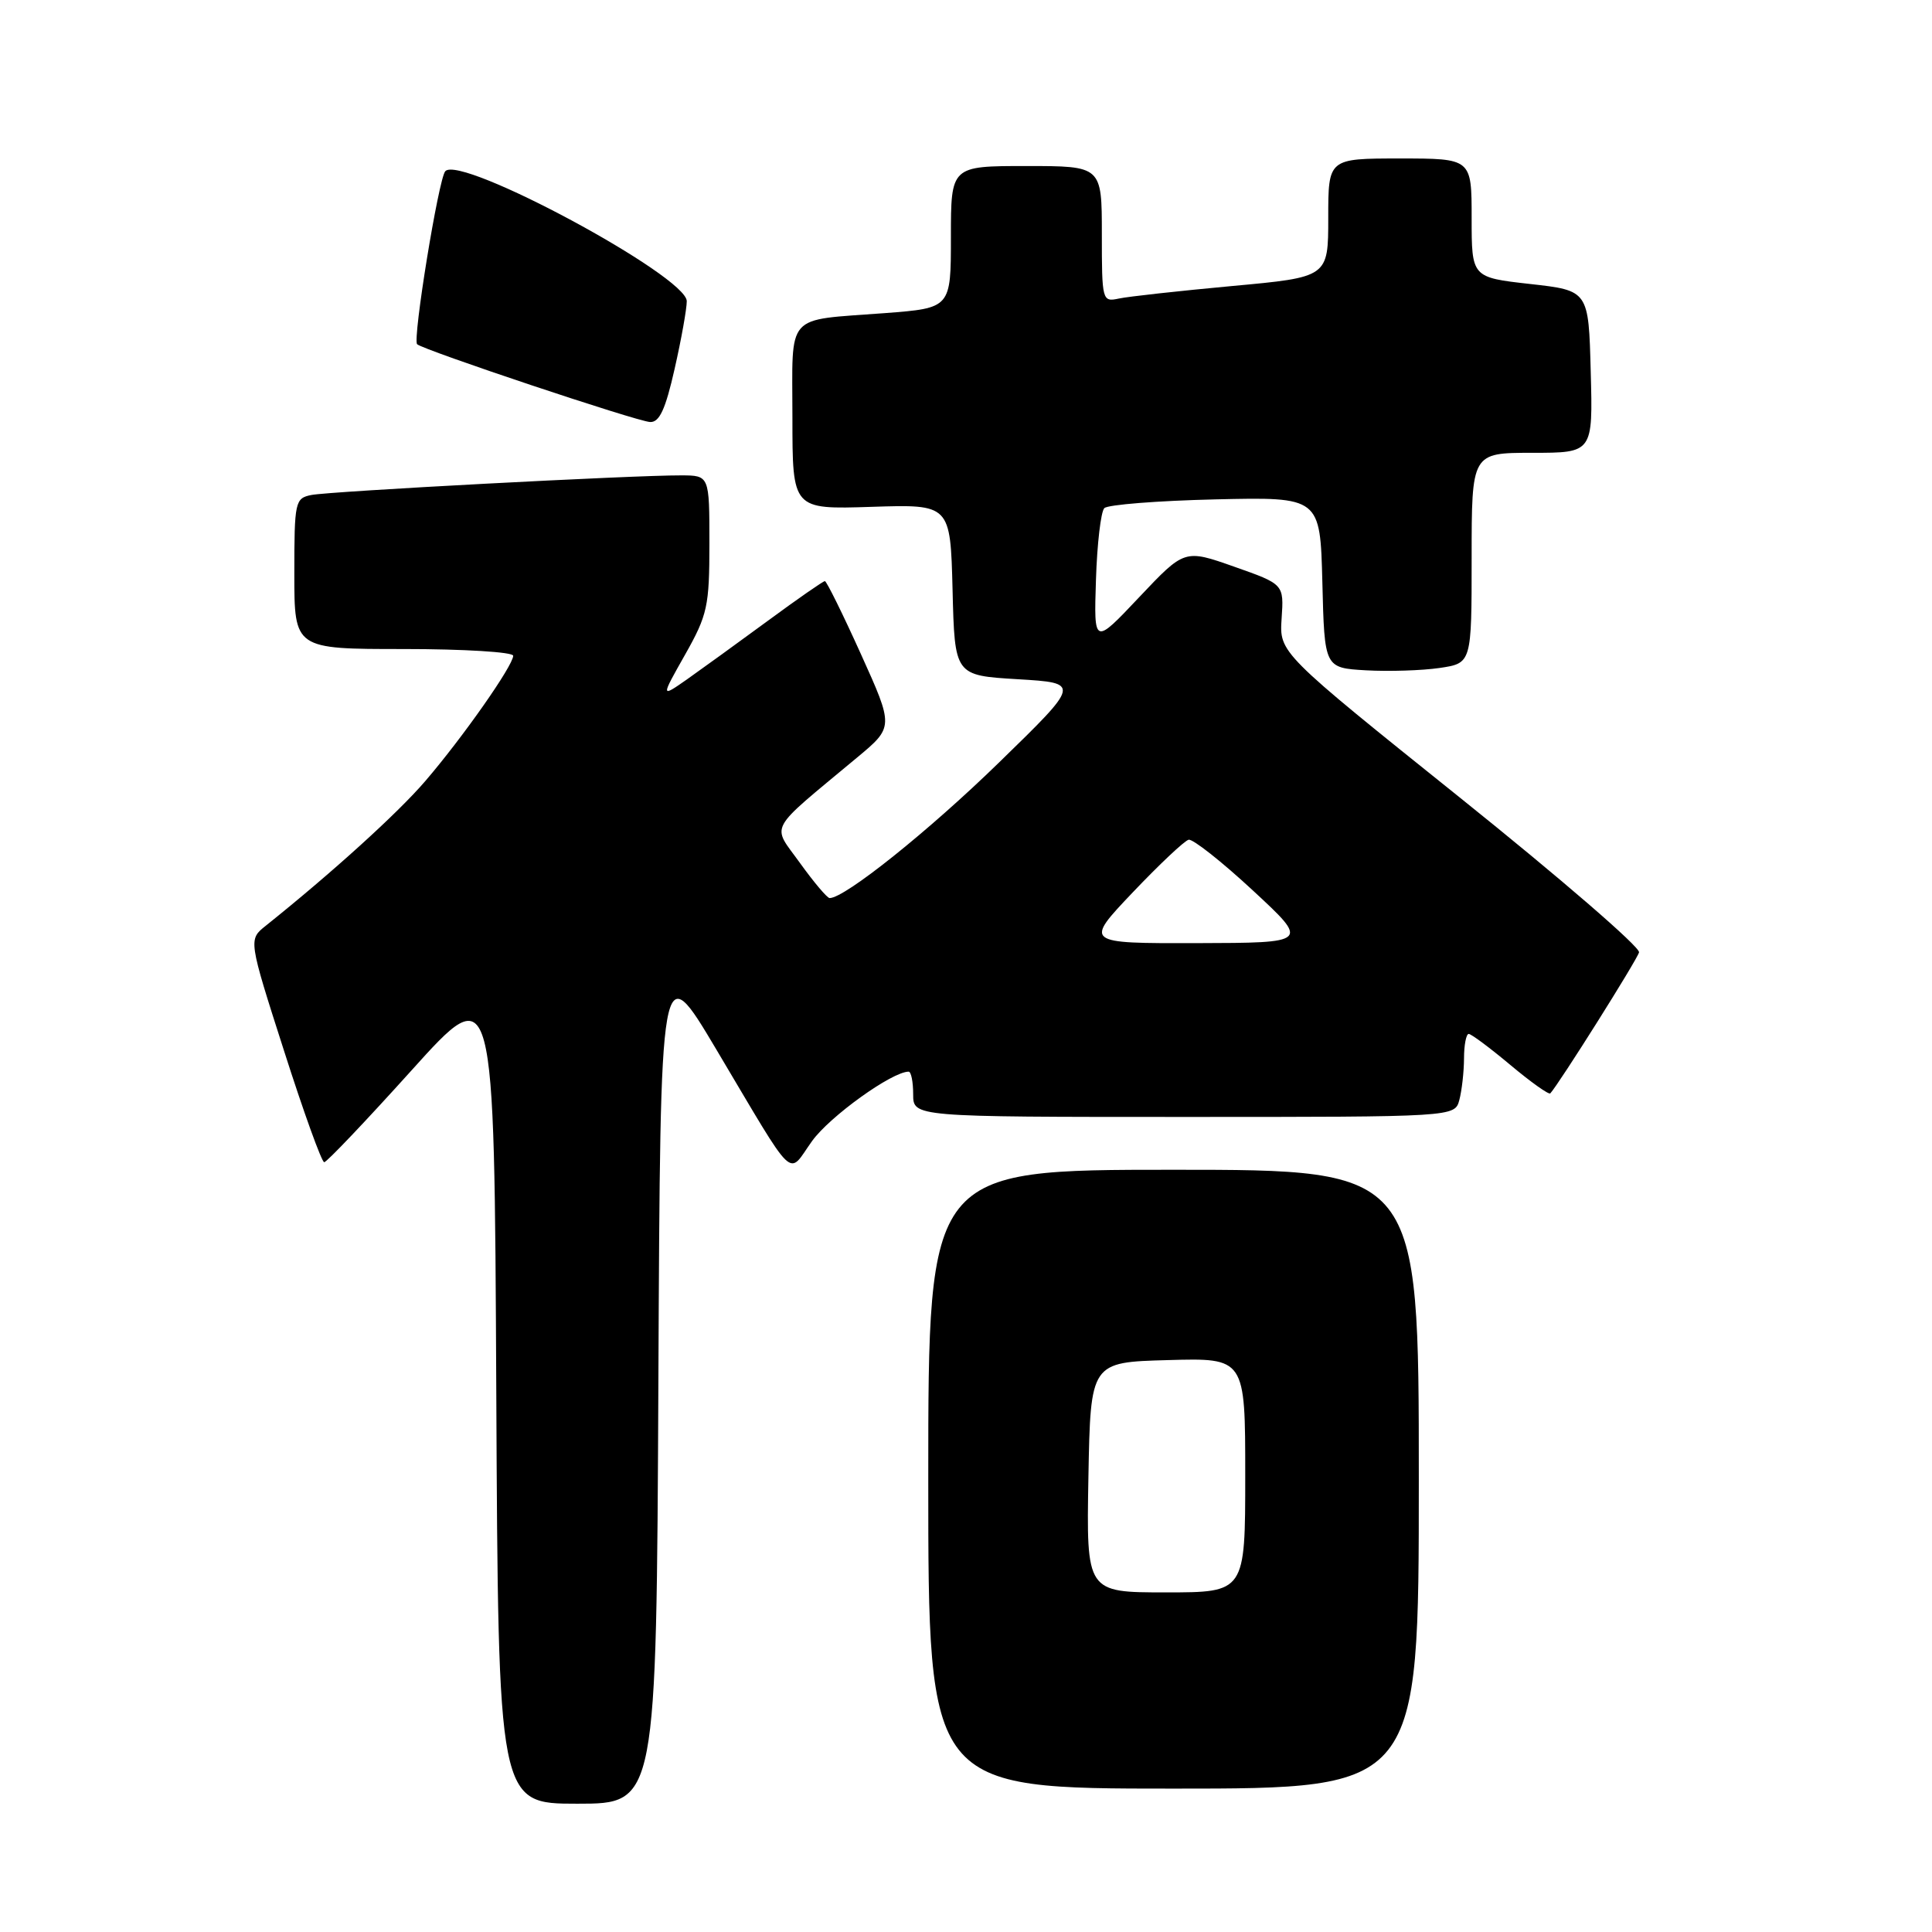 <?xml version="1.0" encoding="UTF-8" standalone="no"?>
<!DOCTYPE svg PUBLIC "-//W3C//DTD SVG 1.1//EN" "http://www.w3.org/Graphics/SVG/1.1/DTD/svg11.dtd" >
<svg xmlns="http://www.w3.org/2000/svg" xmlns:xlink="http://www.w3.org/1999/xlink" version="1.1" viewBox="0 0 256 256">
 <g >
 <path fill="currentColor"
d=" M 87.24 182.80 C 87.50 126.59 87.50 126.59 94.91 139.05 C 105.66 157.12 104.29 155.81 107.60 151.20 C 109.95 147.93 118.20 142.00 120.40 142.00 C 120.73 142.00 121.00 143.35 121.00 145.00 C 121.00 148.00 121.00 148.00 156.88 148.00 C 192.77 148.00 192.77 148.00 193.37 145.75 C 193.70 144.51 193.98 142.04 193.99 140.25 C 193.99 138.46 194.28 137.00 194.61 137.00 C 194.95 137.00 197.44 138.86 200.15 141.13 C 202.86 143.40 205.23 145.08 205.42 144.88 C 206.60 143.59 216.93 127.18 217.18 126.19 C 217.36 125.52 206.70 116.32 193.51 105.74 C 169.52 86.50 169.52 86.50 169.82 81.96 C 170.13 77.41 170.13 77.41 163.54 75.09 C 156.96 72.77 156.96 72.77 150.95 79.13 C 144.94 85.50 144.94 85.50 145.22 76.83 C 145.37 72.07 145.87 67.79 146.33 67.33 C 146.79 66.87 153.41 66.35 161.05 66.17 C 174.93 65.85 174.93 65.85 175.22 77.17 C 175.50 88.50 175.50 88.50 181.00 88.82 C 184.03 88.99 188.41 88.85 190.75 88.51 C 195.00 87.88 195.00 87.88 195.00 73.94 C 195.00 60.00 195.00 60.00 203.03 60.00 C 211.07 60.00 211.07 60.00 210.78 49.25 C 210.50 38.50 210.50 38.50 202.75 37.63 C 195.00 36.76 195.00 36.76 195.00 28.88 C 195.00 21.00 195.00 21.00 185.50 21.00 C 176.00 21.00 176.00 21.00 176.00 28.87 C 176.00 36.73 176.00 36.73 163.25 37.90 C 156.24 38.55 149.49 39.29 148.25 39.56 C 146.05 40.03 146.00 39.85 146.00 31.02 C 146.00 22.00 146.00 22.00 136.00 22.00 C 126.00 22.00 126.00 22.00 126.00 31.41 C 126.00 40.82 126.00 40.82 117.25 41.49 C 103.88 42.51 105.00 41.25 105.00 55.32 C 105.00 67.50 105.00 67.50 115.47 67.16 C 125.93 66.82 125.93 66.82 126.22 78.16 C 126.50 89.50 126.50 89.50 134.85 90.00 C 143.20 90.50 143.20 90.50 132.35 101.06 C 123.06 110.11 111.95 119.00 109.93 119.00 C 109.61 119.00 107.84 116.91 106.00 114.35 C 102.23 109.10 101.51 110.43 113.53 100.41 C 118.44 96.33 118.44 96.33 114.07 86.66 C 111.67 81.35 109.52 77.00 109.30 77.00 C 109.08 77.00 105.65 79.38 101.70 82.29 C 97.74 85.20 92.94 88.67 91.03 90.02 C 87.55 92.45 87.55 92.45 90.78 86.74 C 93.75 81.48 94.00 80.32 94.00 72.02 C 94.00 63.00 94.00 63.00 90.25 62.99 C 83.99 62.96 43.66 65.10 41.25 65.59 C 39.10 66.02 39.00 66.47 39.00 76.02 C 39.00 86.00 39.00 86.00 53.50 86.00 C 61.48 86.00 68.00 86.40 68.00 86.89 C 68.00 88.19 61.30 97.74 56.34 103.51 C 52.67 107.78 44.03 115.61 35.21 122.67 C 32.91 124.50 32.91 124.50 37.64 139.25 C 40.23 147.36 42.63 154.00 42.96 154.00 C 43.29 154.00 48.50 148.52 54.53 141.83 C 65.50 129.65 65.50 129.65 65.76 184.33 C 66.02 239.00 66.02 239.00 76.50 239.00 C 86.98 239.00 86.98 239.00 87.24 182.80 Z  M 188.00 196.00 C 188.00 155.00 188.00 155.00 155.50 155.00 C 123.00 155.00 123.00 155.00 123.00 196.00 C 123.00 237.00 123.00 237.00 155.50 237.00 C 188.00 237.00 188.00 237.00 188.00 196.00 Z  M 89.39 48.88 C 90.28 44.96 91.00 40.92 91.00 39.91 C 91.00 36.59 61.00 20.44 59.00 22.69 C 58.11 23.69 54.65 44.98 55.27 45.61 C 56.03 46.36 84.39 55.84 86.14 55.92 C 87.38 55.98 88.18 54.24 89.39 48.88 Z  M 150.09 118.25 C 153.62 114.54 156.95 111.40 157.50 111.27 C 158.05 111.14 161.88 114.16 166.00 117.98 C 173.50 124.93 173.50 124.93 158.59 124.97 C 143.68 125.00 143.68 125.00 150.09 118.25 Z  M 144.22 195.75 C 144.50 180.50 144.50 180.50 154.75 180.22 C 165.00 179.93 165.00 179.93 165.00 195.47 C 165.00 211.00 165.00 211.00 154.47 211.00 C 143.95 211.00 143.95 211.00 144.22 195.75 Z "/>
</g>
</svg>
